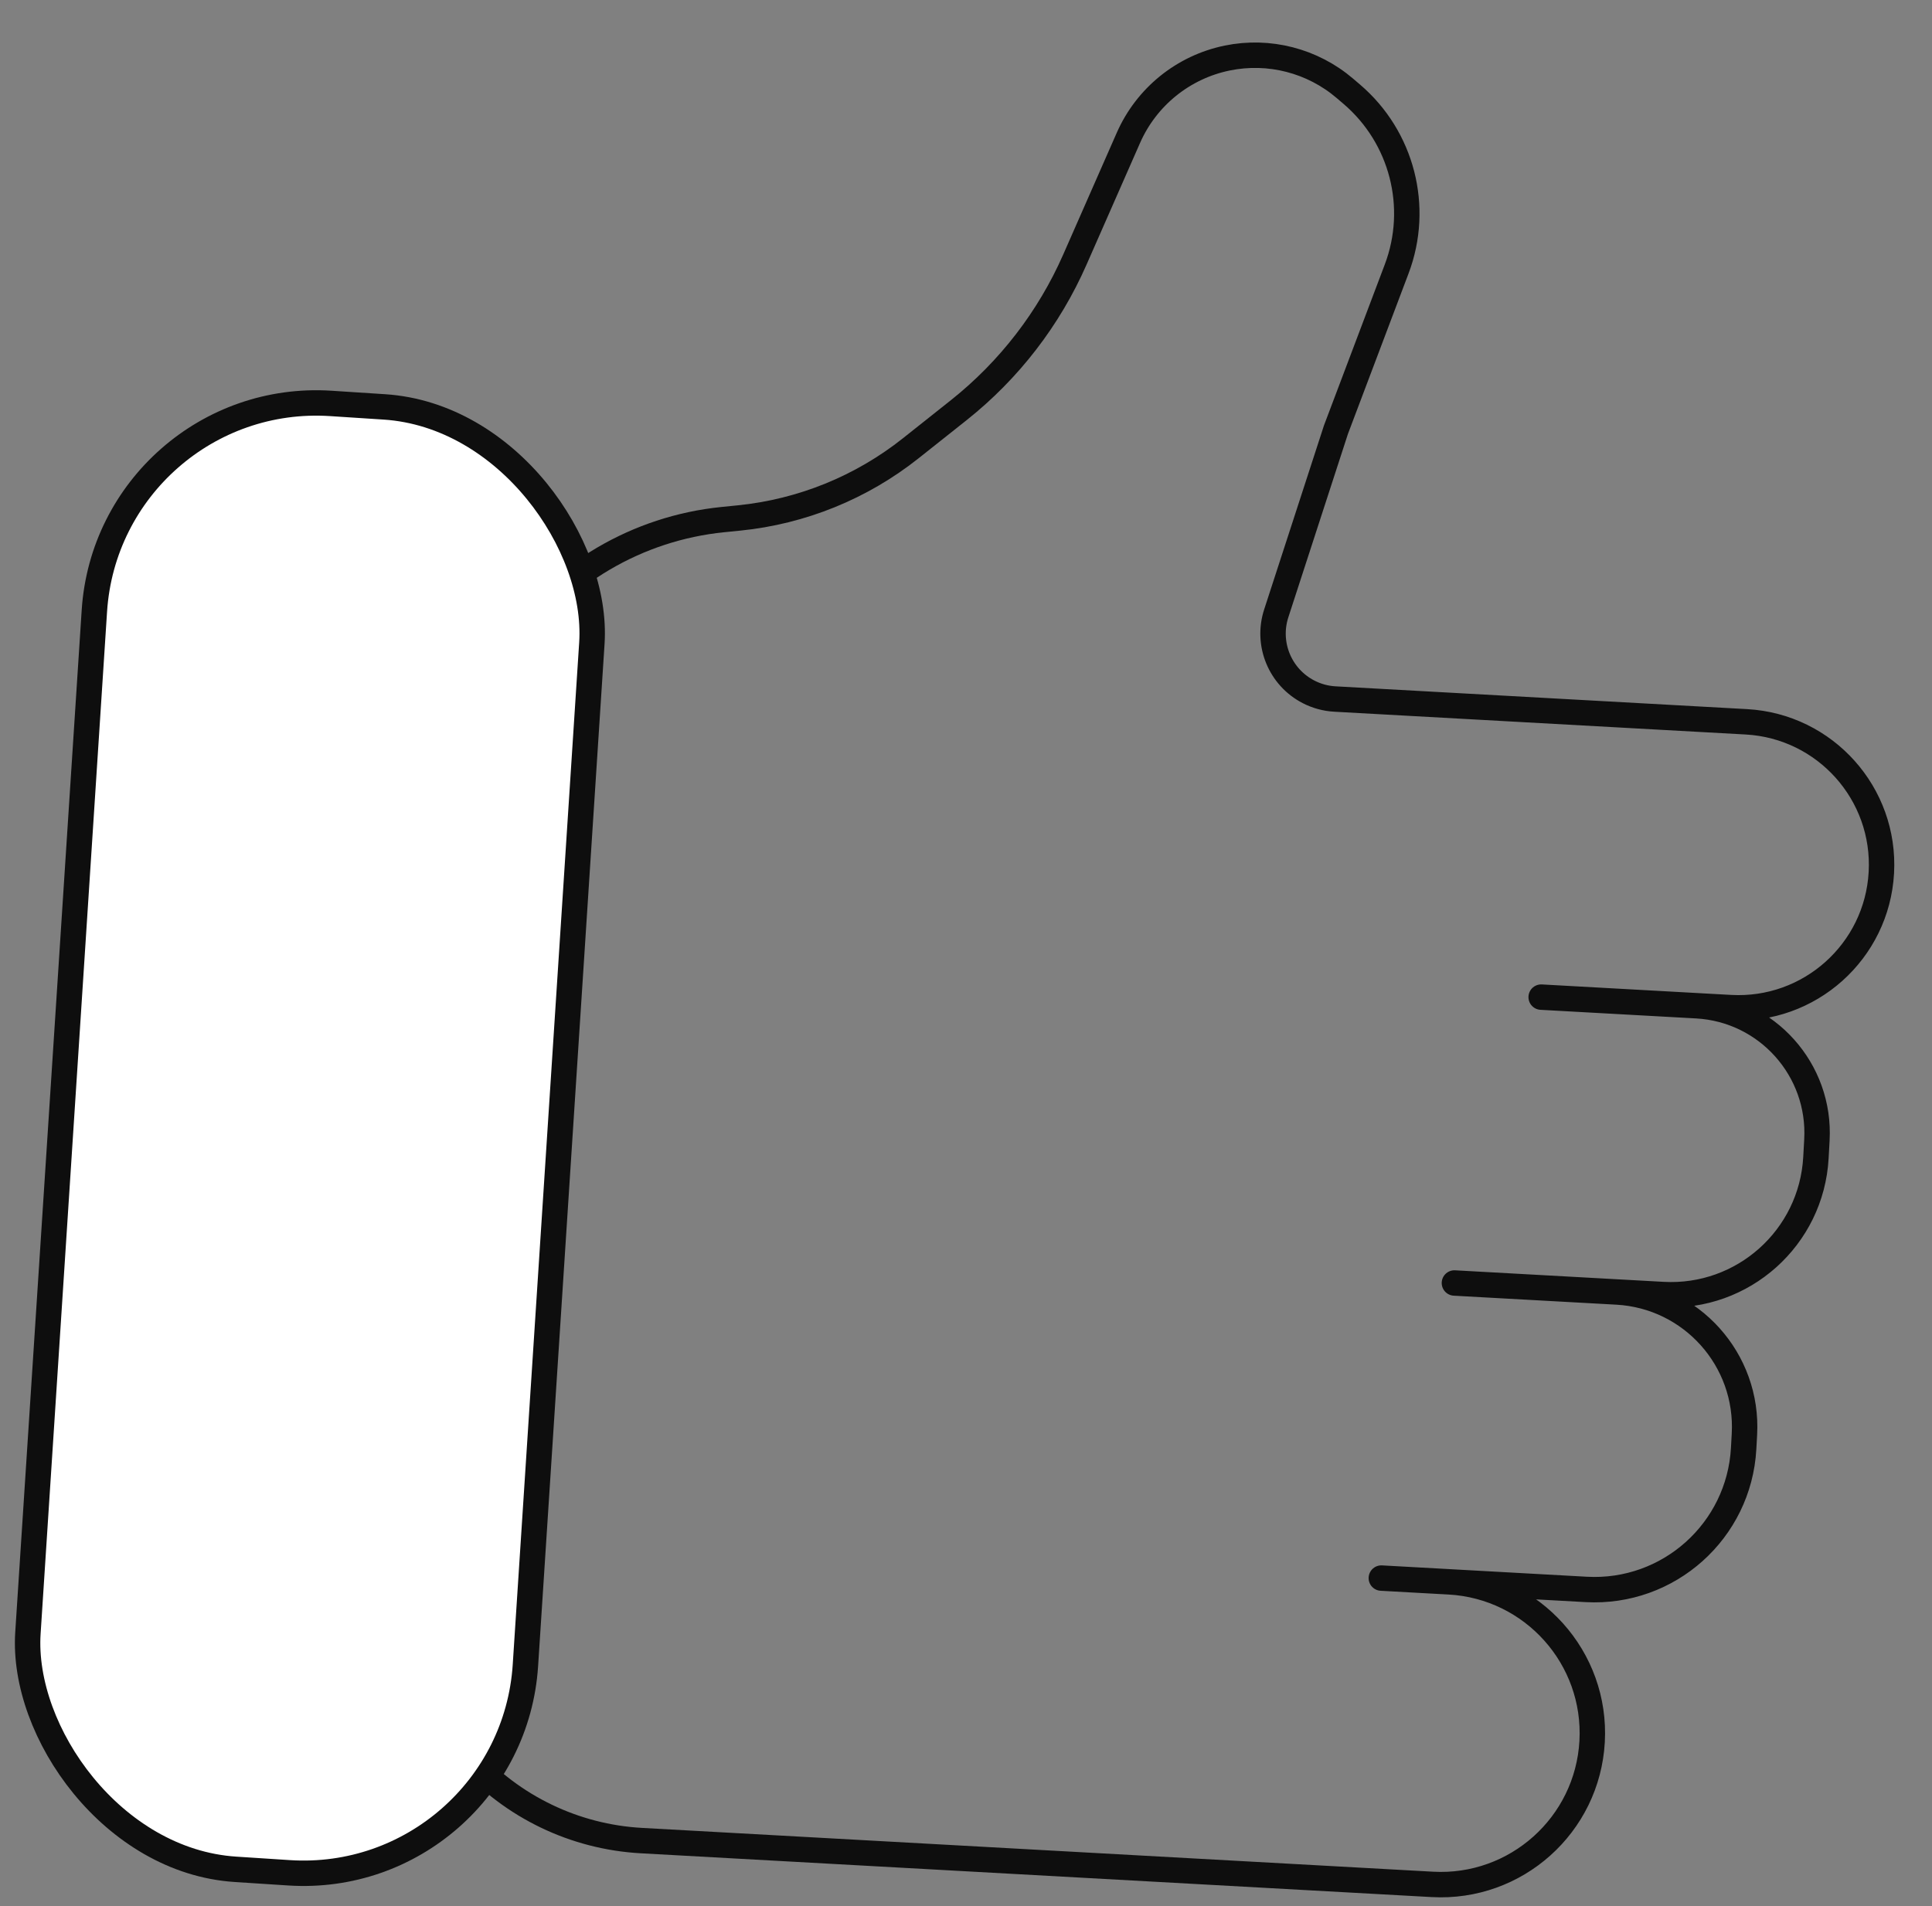 <svg width="152" height="150" viewBox="0 0 152 150" fill="none" xmlns="http://www.w3.org/2000/svg">
    <rect x="0" y="0" width="152" height="150" fill="#808080" stroke="none"/>
    <path d="M133.488 79.147L121.251 78.469M133.488 79.147L136.148 79.294C142.359 79.638 147.672 74.882 148.016 68.671V68.671C148.36 62.461 143.605 57.147 137.394 56.803L105.027 55.01C104.307 54.971 103.603 54.78 102.961 54.451V54.451C100.708 53.297 99.627 50.678 100.409 48.27L105.106 33.814L109.883 21.167C111.724 16.296 110.309 10.793 106.348 7.413L105.806 6.95C103.255 4.773 99.842 3.894 96.557 4.567V4.567C93.097 5.275 90.197 7.618 88.776 10.851L84.565 20.431C82.529 25.062 79.395 29.128 75.434 32.275L71.658 35.274C67.773 38.36 63.084 40.264 58.148 40.762L56.874 40.89C50.151 41.567 44.062 45.152 40.208 50.702V50.702C37.833 54.121 36.427 58.117 36.136 62.269L31.831 123.729C31.457 129.058 33.257 134.311 36.82 138.292V138.292C40.316 142.198 45.221 144.556 50.455 144.846L111.807 148.244L112.695 148.293C119.27 148.657 124.896 143.623 125.26 137.048V137.048C125.624 130.473 120.589 124.848 114.014 124.483L108.676 124.188L124.797 125.081C131.277 125.44 136.822 120.477 137.181 113.996L137.243 112.874C137.568 107.013 133.08 101.999 127.219 101.674V101.674M133.488 79.147V79.147C139.018 79.453 143.252 84.184 142.945 89.713L142.868 91.104C142.52 97.401 137.132 102.223 130.834 101.874L127.219 101.674M127.219 101.674L114.426 100.966"
          stroke="#0E0E0E" stroke-width="2" stroke-linecap="round" stroke-linejoin="round"/>
    <rect x="8.56" y="30.612" width="39.223" height="115.603" rx="17.5" transform="rotate(3.719 8.56 30.612)"
          fill="white" stroke="#0E0E0E" stroke-width="2" stroke-linejoin="round"/>
</svg>
